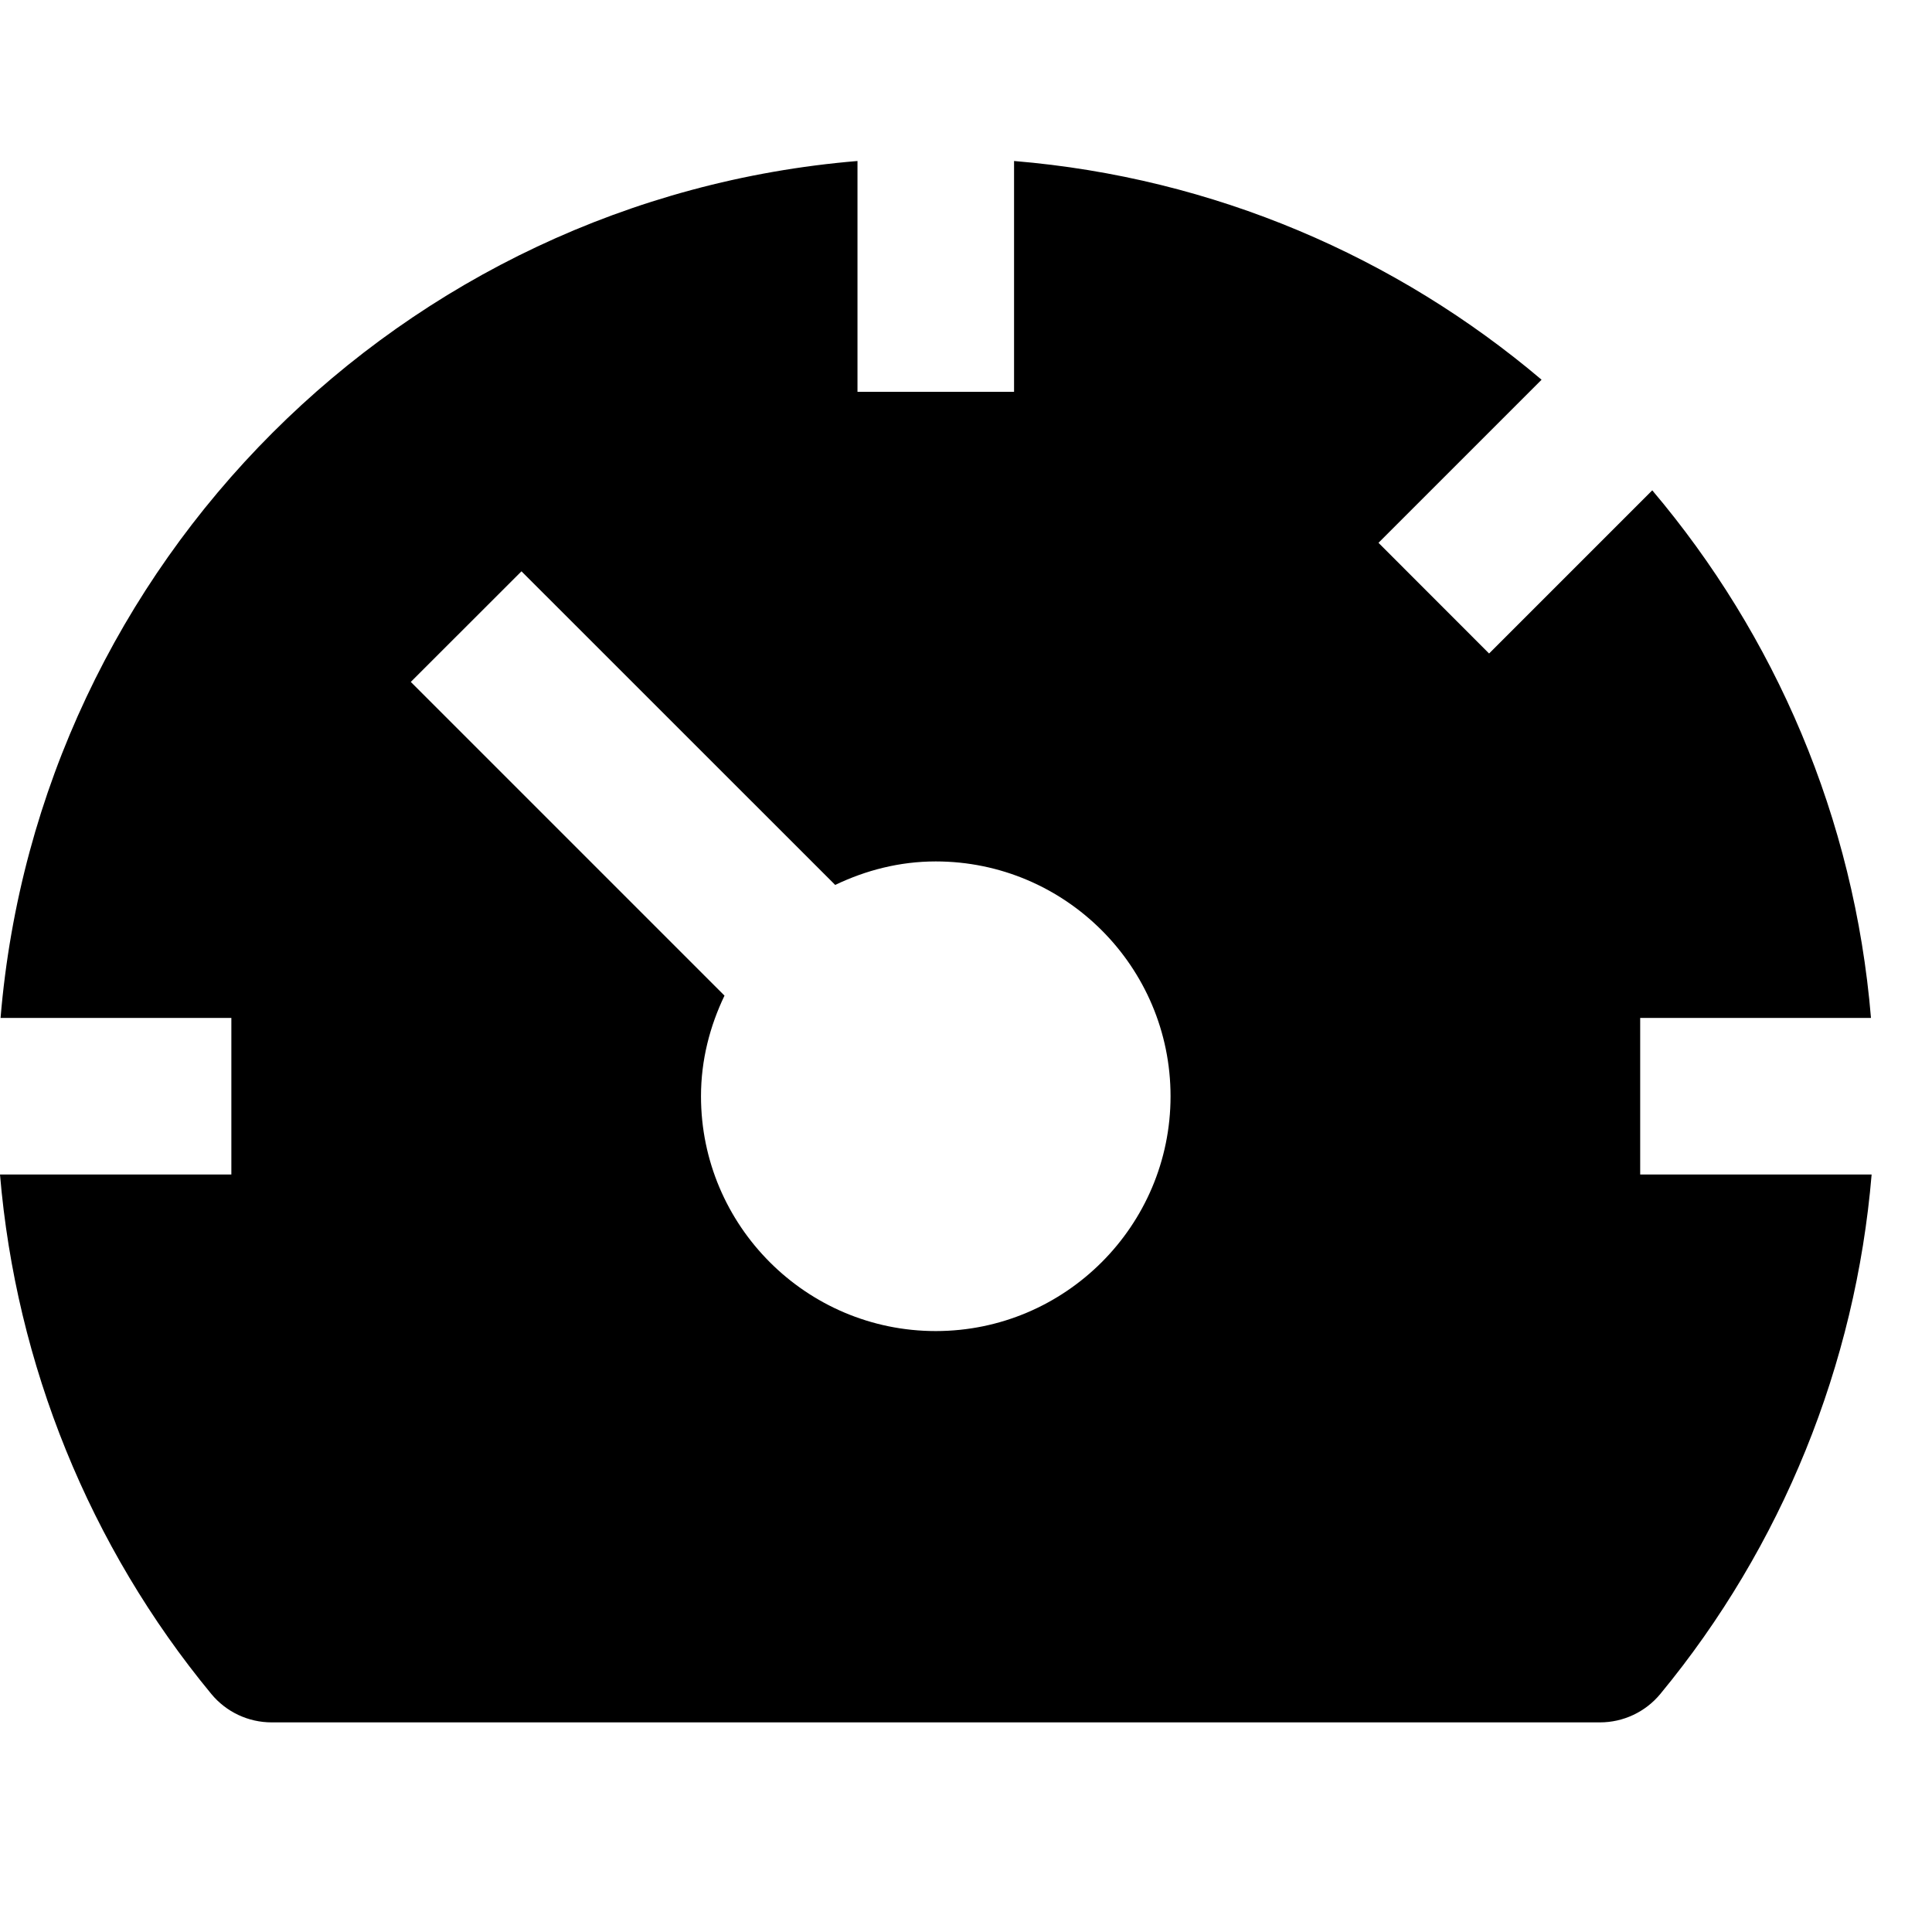 <svg xmlns="http://www.w3.org/2000/svg" width="24" height="24" fill="none" viewBox="0 0 24 24"><path fill="#000" d="M20.375 14.59V12.645H23.242C23.035 10.158 22.05 7.893 20.525 6.091L18.498 8.118L17.124 6.743L19.15 4.717C17.349 3.192 15.084 2.206 12.597 2V4.867H10.652V2C4.995 2.47 0.476 6.988 0.007 12.645H2.874V14.59H0C0.198 16.95 1.112 19.21 2.625 21.043C2.81 21.267 3.084 21.396 3.375 21.396H19.875C20.165 21.396 20.44 21.267 20.625 21.043C22.138 19.211 23.052 16.95 23.25 14.59H20.375ZM11.624 16.535C10.016 16.535 8.708 15.226 8.708 13.618C8.708 13.168 8.818 12.748 9 12.368L5.103 8.471L6.478 7.097L10.375 10.993C10.755 10.811 11.175 10.701 11.624 10.701C13.233 10.701 14.541 12.01 14.541 13.618C14.541 15.226 13.233 16.535 11.624 16.535Z"/></svg>